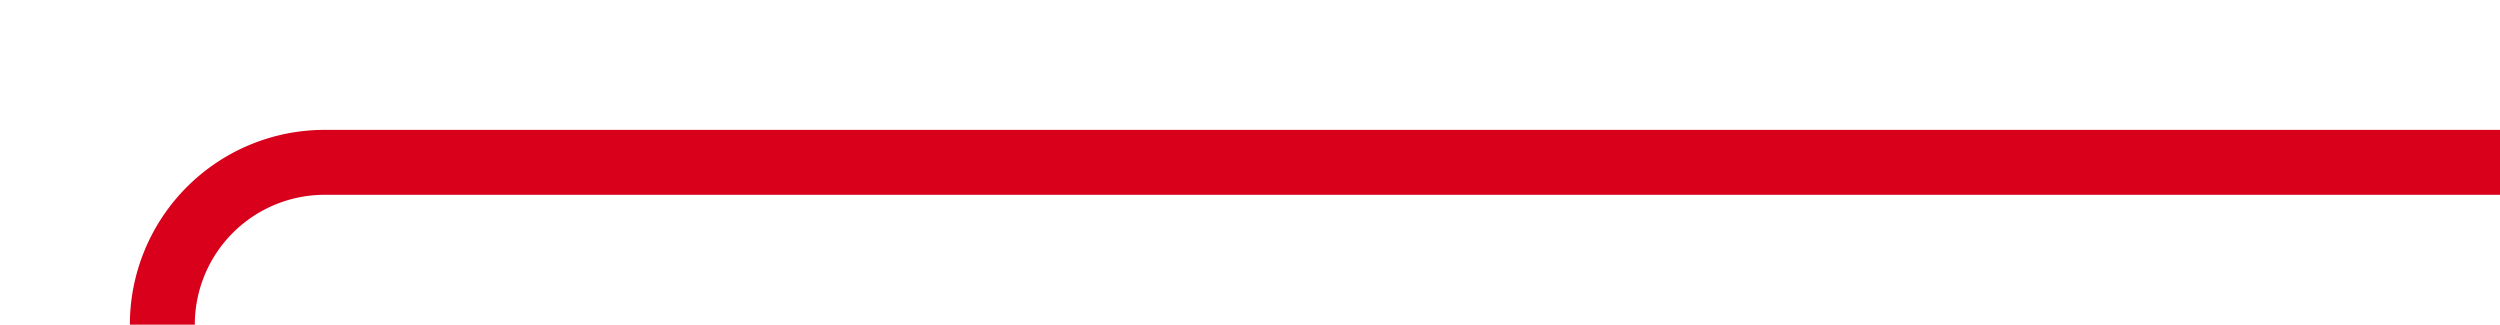 ﻿<?xml version="1.0" encoding="utf-8"?>
<svg version="1.1" xmlns:xlink="http://www.w3.org/1999/xlink" width="77px" height="10px" preserveAspectRatio="xMinYMid meet" viewBox="1916 487  77 8" xmlns="http://www.w3.org/2000/svg">
  <path d="M 1993 491  L 1926 491  A 5 5 0 0 0 1921 496 L 1921 929  A 5 5 0 0 1 1916 934 L 1439 934  A 5 5 0 0 1 1434 929 L 1434 496  A 5 5 0 0 0 1429 491 L 1396 491  " stroke-width="2" stroke="#d9001b" fill="none" />
  <path d="M 1397 483.4  L 1390 491  L 1397 498.6  L 1397 483.4  Z " fill-rule="nonzero" fill="#d9001b" stroke="none" />
</svg>